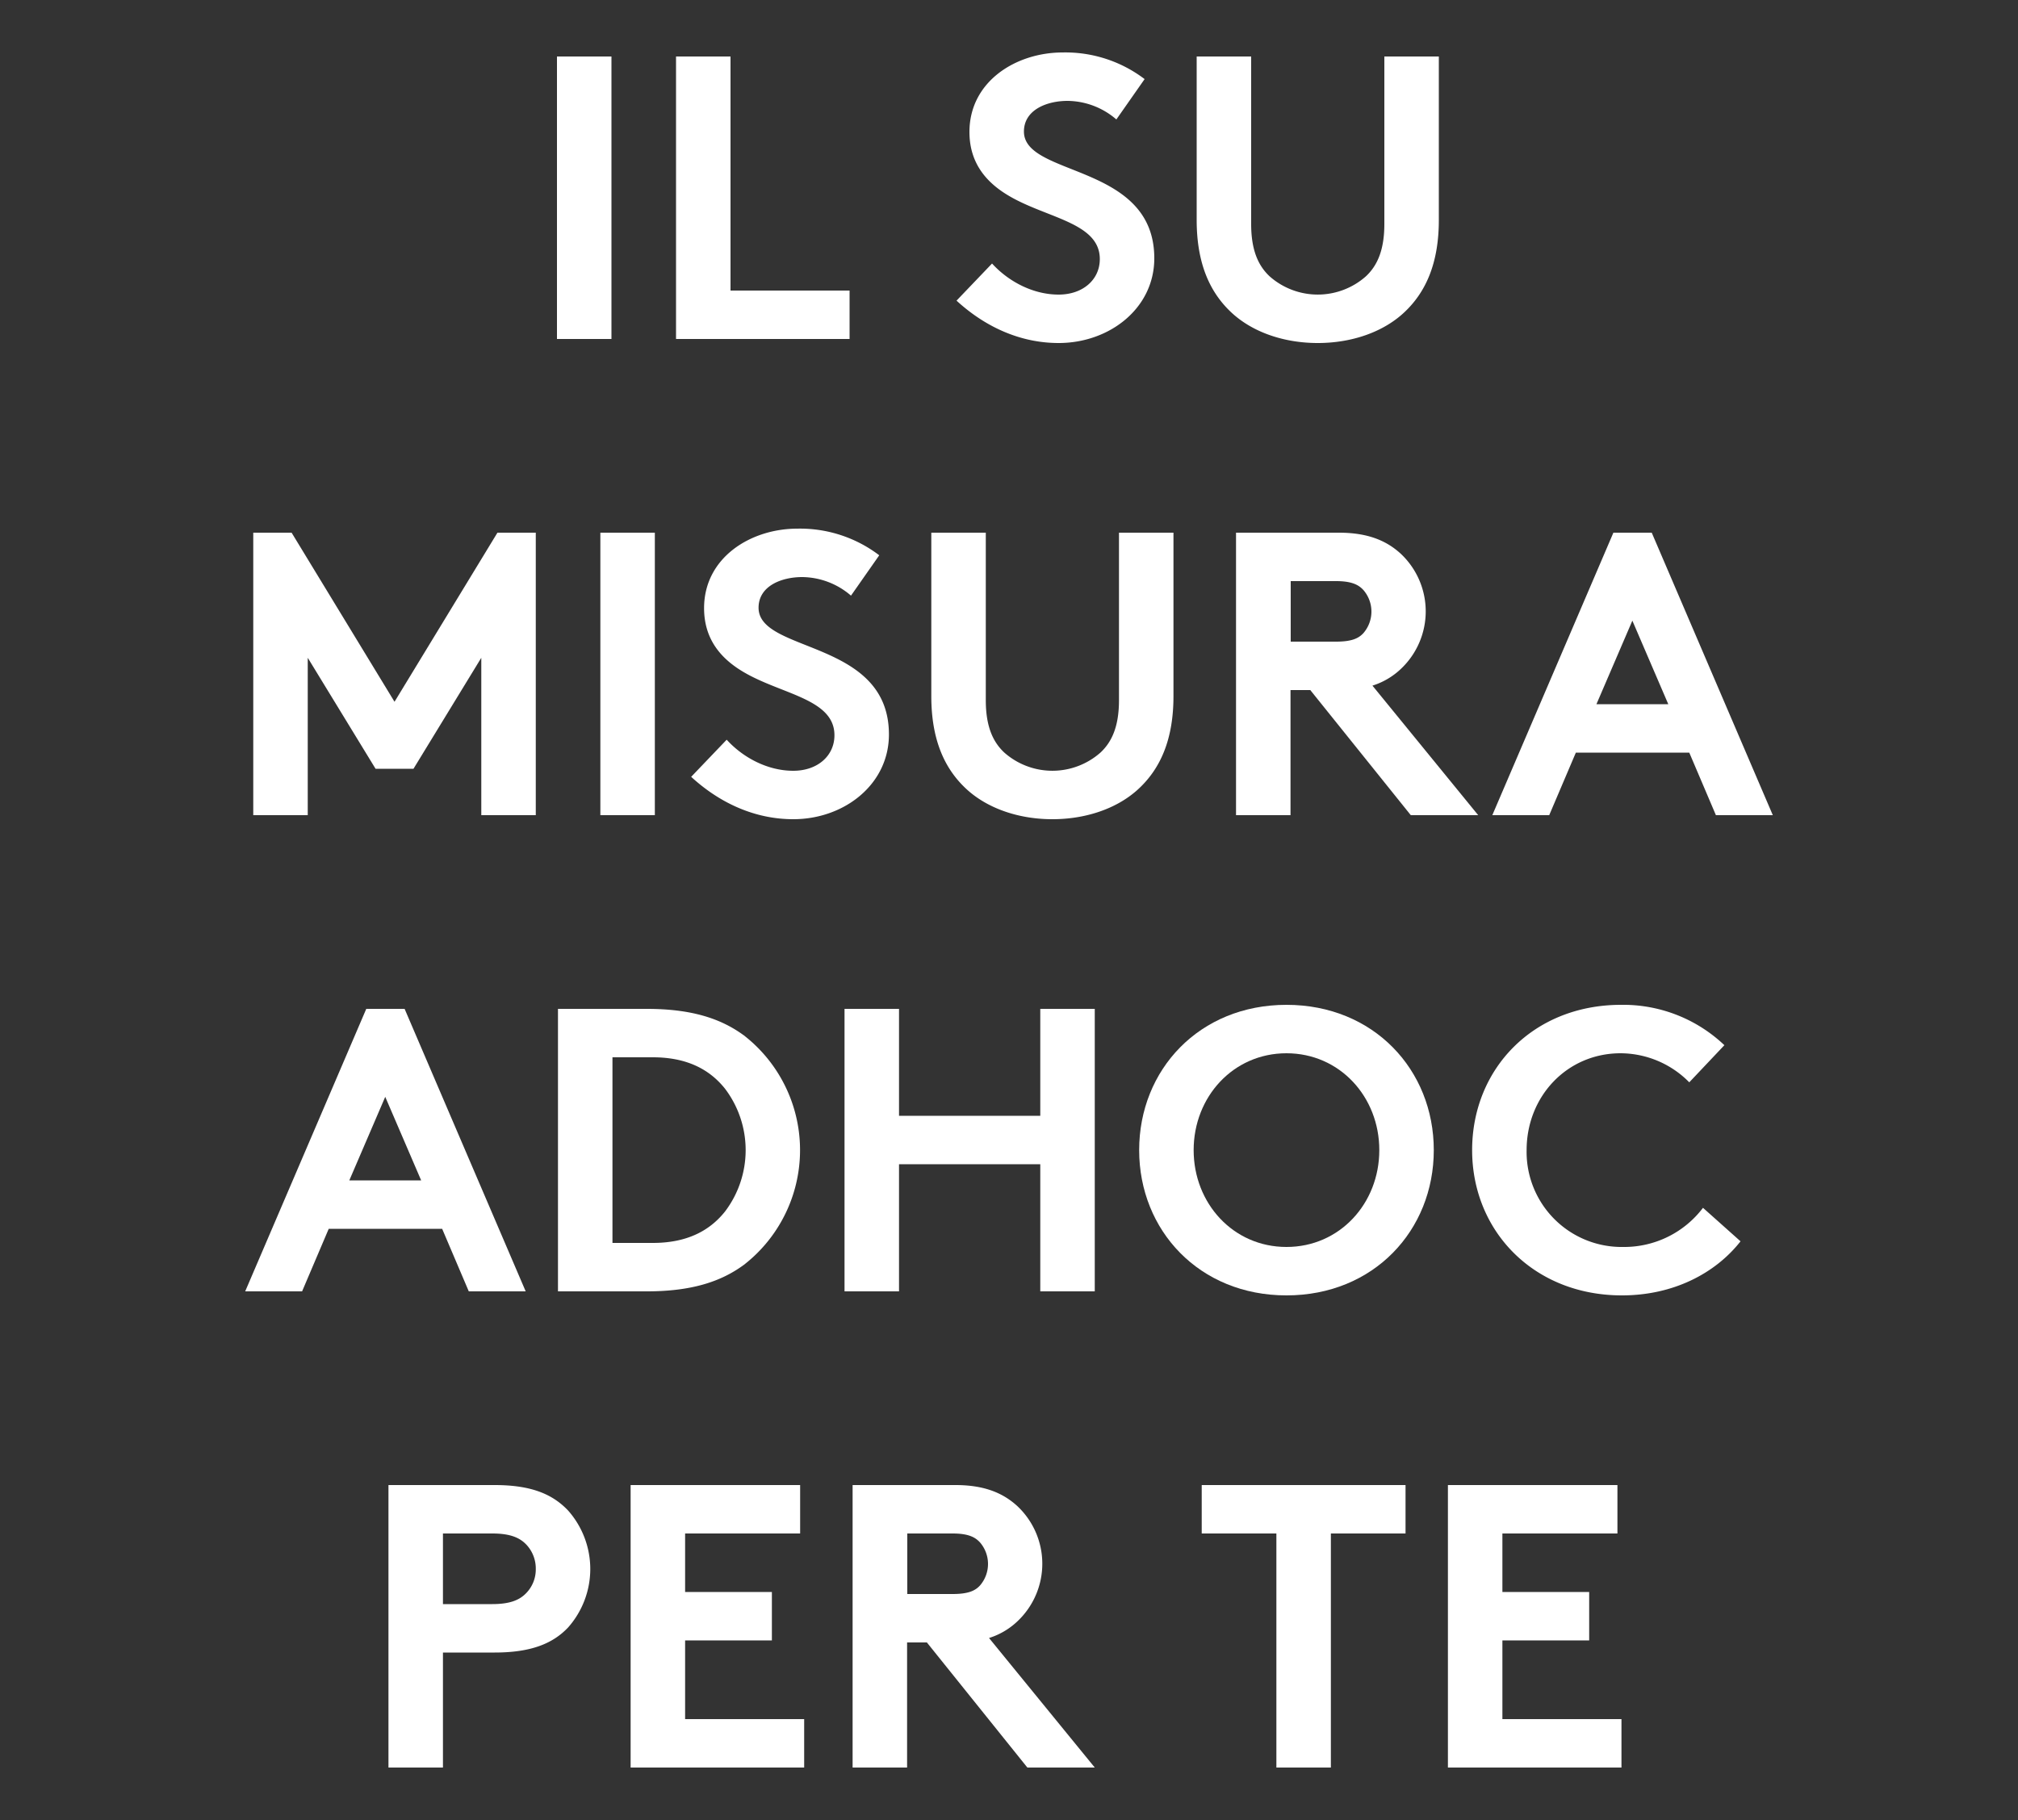 <svg id="Livello_1" data-name="Livello 1" xmlns="http://www.w3.org/2000/svg" viewBox="0 0 500 451"><rect x="0" y="0" width="500" height="451" fill="#333333" stroke="none"/><defs><style>.cls-1{isolation:isolate;}.cls-2{fill:#fff;}</style></defs><title>caption-overlay</title><g class="cls-1"><path class="cls-2" d="M138,14h13.5V84H138Z"/><path class="cls-2" d="M167.5,14H181V72h29.5V84h-43Z"/><path class="cls-2" d="M245.8,65.3c4,4.4,10.1,7.7,16.5,7.7,6,0,10.2-3.7,10.2-8.8,0-9-13-10.1-22.4-15.6-5.5-3.2-9.9-8-9.9-15.9,0-12.5,11.5-19.7,23.1-19.7a32.41,32.41,0,0,1,20.3,6.6l-7,10A18.74,18.74,0,0,0,264.5,25c-5.1,0-10.8,2.2-10.8,7.6,0,11.3,32.3,7.8,32.3,31.4,0,12.4-11.1,21-23.7,21-9.4,0-18.1-3.9-25.3-10.5Z"/><path class="cls-2" d="M305.5,77.8c-5.8-5.2-9-12.6-9-23.3V14H310V55.5c0,6.4,1.7,10.3,4.6,13a18,18,0,0,0,23.8,0c2.9-2.7,4.6-6.6,4.6-13V14h13.5V54.5c0,10.7-3.2,18.1-9,23.3-5.4,4.8-13.1,7.2-21,7.2S310.9,82.6,305.5,77.8Z"/></g><g class="cls-1"><path class="cls-2" d="M97.75,173.9l25.5-41.9h9.5v70h-13.5V163l-16.8,27.5h-9.4L76.25,163v39H62.75V132h9.5Z"/><path class="cls-2" d="M148.75,132h13.5v70h-13.5Z"/><path class="cls-2" d="M180.05,183.3c4,4.4,10.1,7.7,16.5,7.7,6,0,10.2-3.7,10.2-8.8,0-9-13-10.1-22.4-15.6-5.5-3.2-9.9-8-9.9-15.9,0-12.5,11.5-19.7,23.1-19.7a32.41,32.41,0,0,1,20.3,6.6l-7,10a18.74,18.74,0,0,0-12.1-4.6c-5.1,0-10.8,2.2-10.8,7.6,0,11.3,32.3,7.8,32.3,31.4,0,12.4-11.1,21-23.7,21-9.4,0-18.1-3.9-25.3-10.5Z"/><path class="cls-2" d="M239.75,195.8c-5.8-5.2-9-12.6-9-23.3V132h13.5v41.5c0,6.4,1.7,10.3,4.6,13a18,18,0,0,0,23.8,0c2.9-2.7,4.6-6.6,4.6-13V132h13.5v40.5c0,10.7-3.2,18.1-9,23.3-5.4,4.8-13.1,7.2-21,7.2S245.15,200.6,239.75,195.8Z"/><path class="cls-2" d="M319.75,171v31h-13.5V132h25.5c7.2,0,11.8,2,15.3,5.2a19.59,19.59,0,0,1,0,28.6,18,18,0,0,1-7,4.1l26.2,32.1h-16.7l-24.9-31ZM331,159c3.9,0,5.6-.8,6.8-2.1a8.16,8.16,0,0,0,0-10.7c-1.2-1.3-2.9-2.2-6.8-2.2h-11.2v15Z"/><path class="cls-2" d="M369.75,202l30-70h9.5l30,70h-14.1l-6.6-15.5h-28.1l-6.6,15.5Zm25.8-27.5h17.8l-8.9-20.7Z"/></g><g class="cls-1"><path class="cls-2" d="M60.75,320l30-70h9.5l30,70h-14.1l-6.6-15.5H81.45L74.85,320Zm25.8-27.5h17.8l-8.9-20.7Z"/><path class="cls-2" d="M160.25,250c11.1,0,18.4,2.4,24.1,6.6a36,36,0,0,1,0,56.8c-5.7,4.2-13,6.6-24.1,6.6h-22V250Zm19.4,19.8c-3.9-4.9-9.6-7.8-17.9-7.8h-10v46h10c8.3,0,14-2.9,17.9-7.8a25.2,25.2,0,0,0,0-30.4Z"/><path class="cls-2" d="M257.75,288.5h-35V320h-13.5V250h13.5v26.5h35V250h13.5v70h-13.5Z"/><path class="cls-2" d="M318.75,249c21.6,0,36.5,16.1,36.5,36s-14.9,36-36.5,36-36.5-16.1-36.5-36S297.15,249,318.75,249Zm0,60c13.2,0,23-10.8,23-24s-9.8-24-23-24-23,10.8-23,24S305.55,309,318.75,309Z"/><path class="cls-2" d="M378.25,285a23.55,23.55,0,0,0,23.9,24,24.48,24.48,0,0,0,19.8-9.7l9.3,8.3c-6.2,7.9-16.6,13.4-29.4,13.4-21.8,0-37.1-15.9-37.1-36s15.1-36,36.9-36a36.38,36.38,0,0,1,25.6,10l-8.7,9.2a24,24,0,0,0-17-7.2C388.25,261,378.25,271.7,378.25,285Z"/></g><g class="cls-1"><path class="cls-2" d="M109.75,409.5V438H96.25V368h26.3c9,0,14.3,2.2,18.2,6.3a21.86,21.86,0,0,1,0,29c-3.8,4-9.2,6.2-18.2,6.2Zm12.2-12c4.6,0,6.9-1.1,8.5-2.8a8.4,8.4,0,0,0,2.3-5.9,8.64,8.64,0,0,0-2.3-6c-1.6-1.7-3.9-2.8-8.5-2.8h-12.2v17.5Z"/><path class="cls-2" d="M169.75,380v14.5h21.5v12h-21.5V426h29.5v12h-43V368h42v12Z"/><path class="cls-2" d="M224.75,407v31h-13.5V368h25.5c7.2,0,11.8,2,15.3,5.2a19.59,19.59,0,0,1,0,28.6,18,18,0,0,1-7,4.1l26.2,32.1h-16.7l-24.9-31ZM236,395c3.9,0,5.6-.8,6.8-2.1a8.16,8.16,0,0,0,0-10.7c-1.2-1.3-2.9-2.2-6.8-2.2h-11.2v15Z"/><path class="cls-2" d="M348.25,368v12h-18.5v58h-13.5V380h-18.5V368Z"/><path class="cls-2" d="M372.25,380v14.5h21.5v12h-21.5V426h29.5v12h-43V368h42v12Z"/></g></svg>